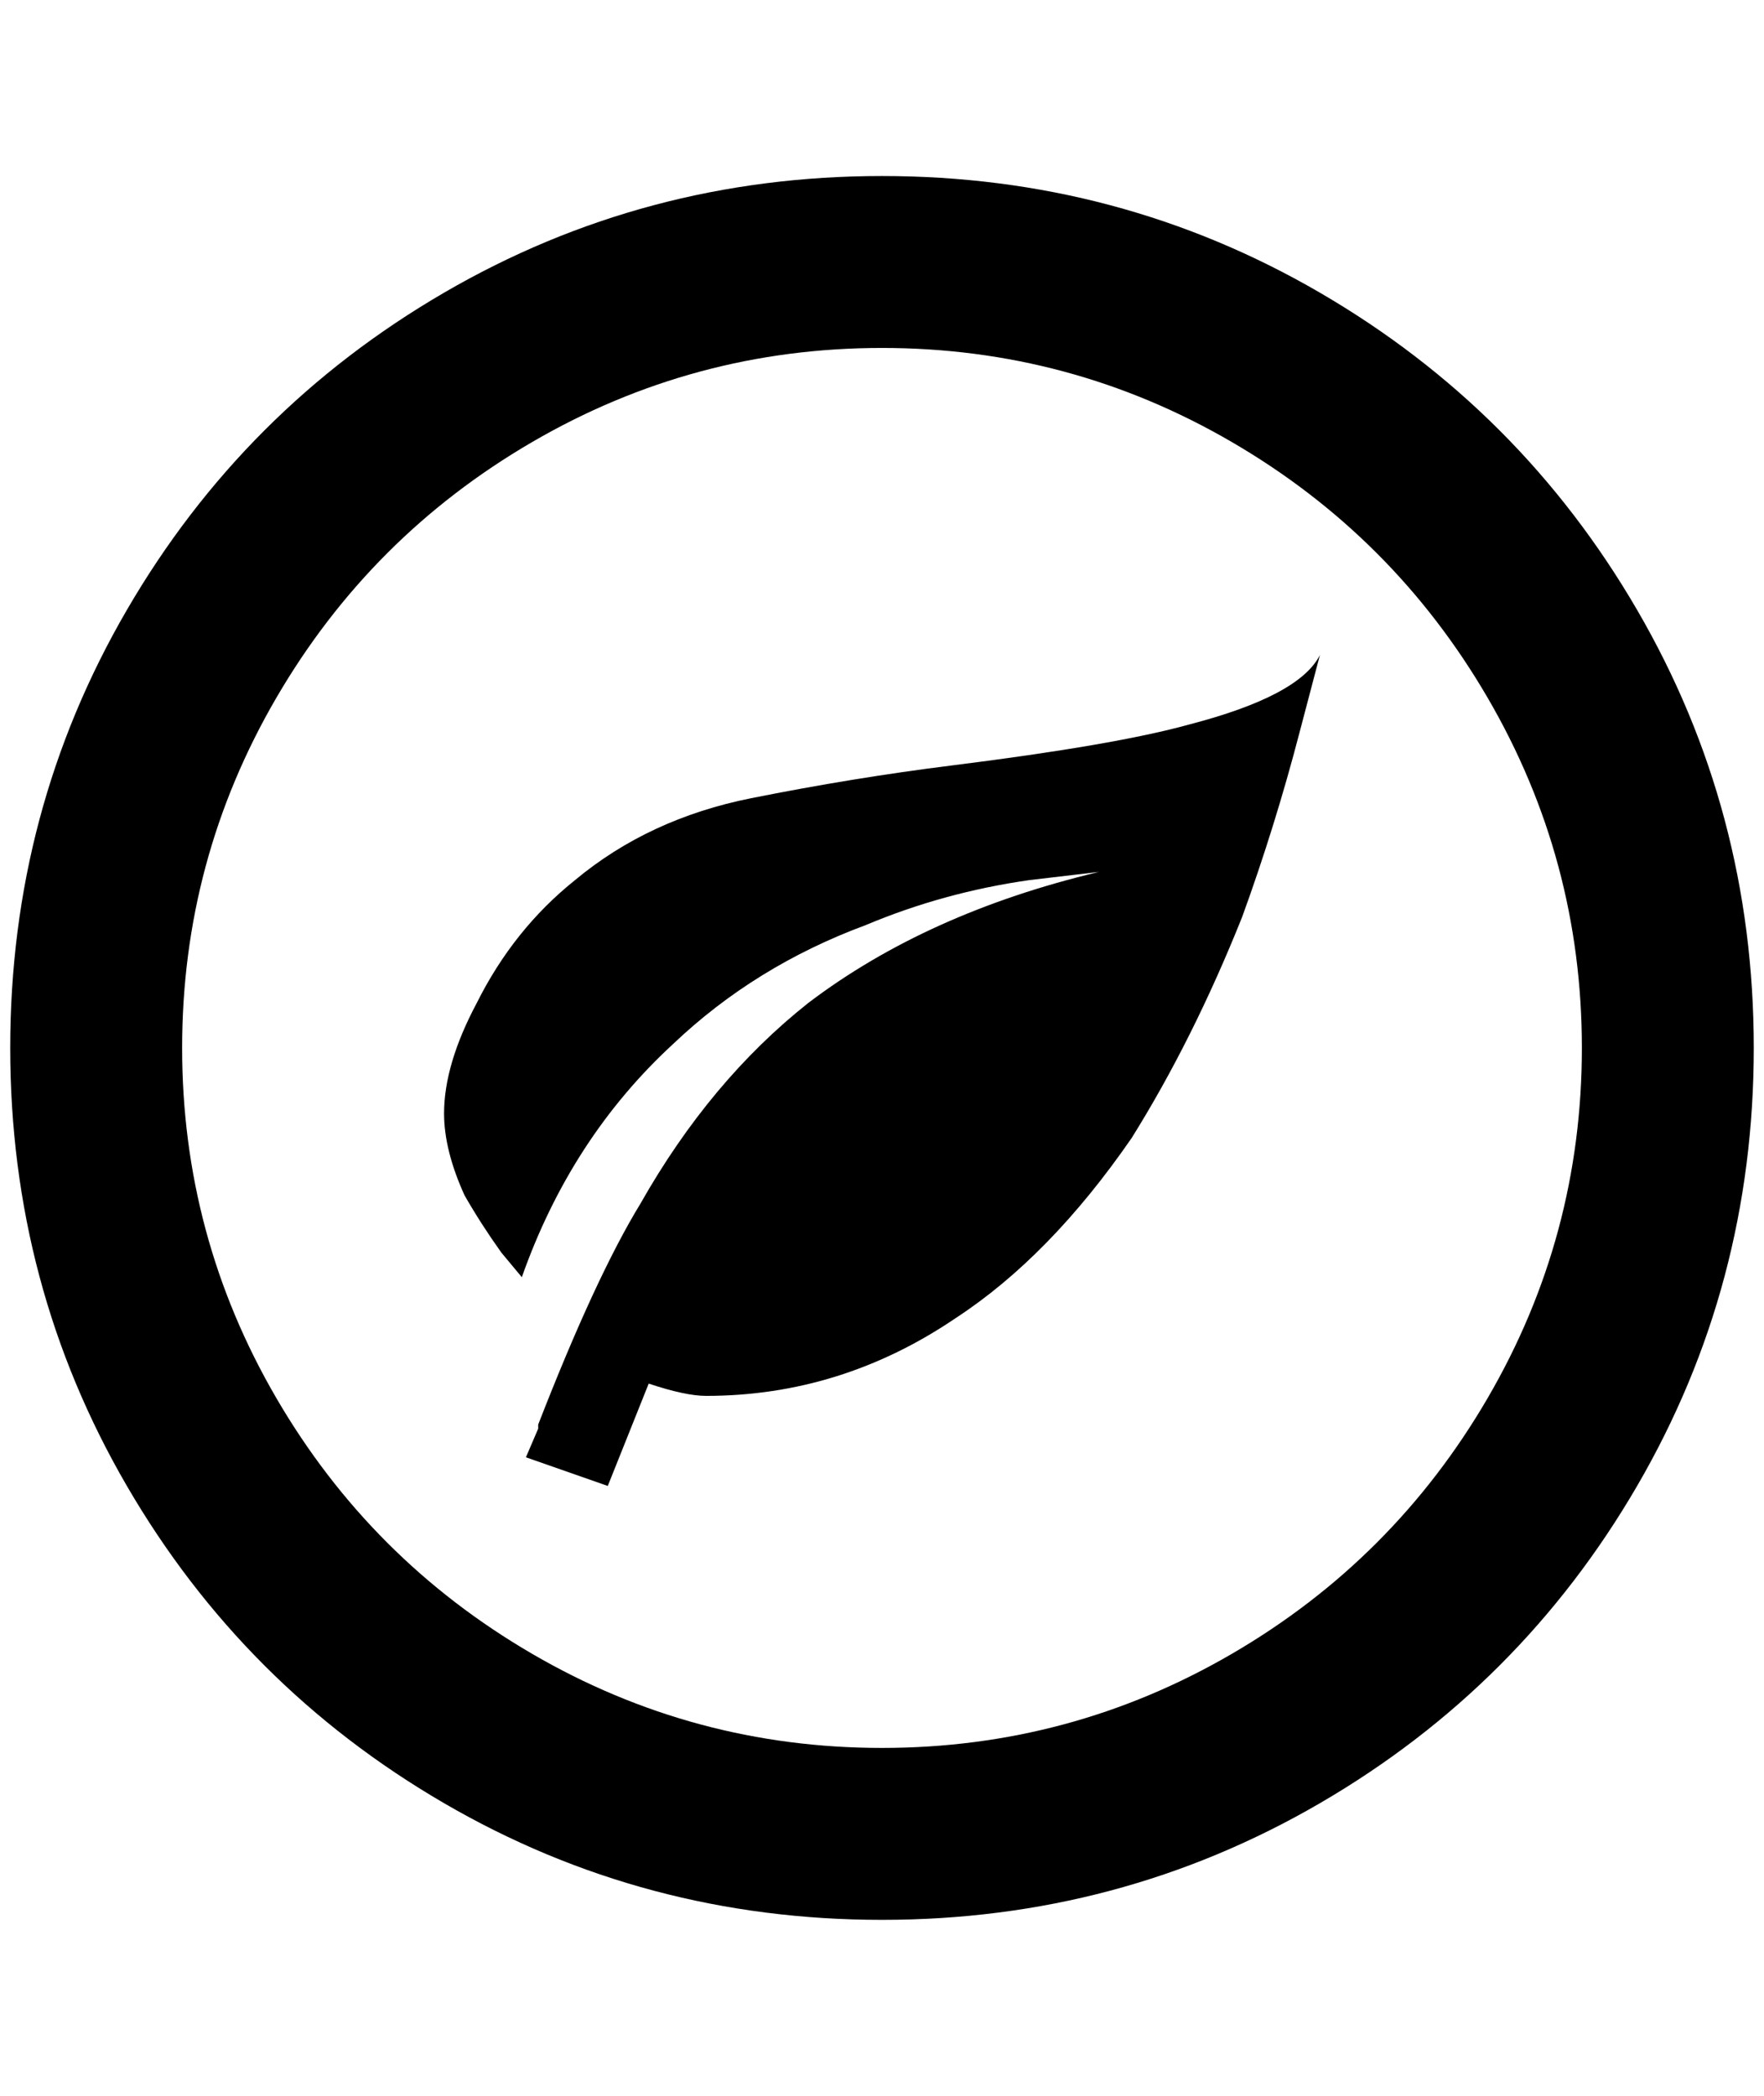 <?xml version="1.0" standalone="no"?>
<!DOCTYPE svg PUBLIC "-//W3C//DTD SVG 1.1//EN" "http://www.w3.org/Graphics/SVG/1.1/DTD/svg11.dtd" >
<svg xmlns="http://www.w3.org/2000/svg" xmlns:xlink="http://www.w3.org/1999/xlink" version="1.1" viewBox="-10 0 1724 2048">
   <path fill="currentColor"
d="M516 1396v-4q56 -144 100 -216q68 -120 164 -196q116 -88 284 -128l-68 8q-84 12 -160 44q-108 40 -188 116q-100 92 -148 228l-20 -24q-20 -28 -36 -56q-20 -44 -20 -80q0 -48 32 -108q36 -72 96 -120q72 -60 172 -80t196 -32q160 -20 232 -40q108 -28 128 -68l-20 76
q-24 92 -56 180q-48 120 -108 216q-80 116 -172 176q-112 76 -244 76q-20 0 -56 -12l-40 100l-80 -28zM852 340q184 0 342 92t250 250t92 342t-92 342t-250 250t-342 92t-342 -92t-250 -250t-92 -342t92 -342t250 -250t342 -92zM852 172q-232 0 -428 114t-310 310t-114 428
t114 428t310 310t428 114t428 -114t310 -310t114 -428t-114 -428t-310 -310t-428 -114z" />
</svg>
